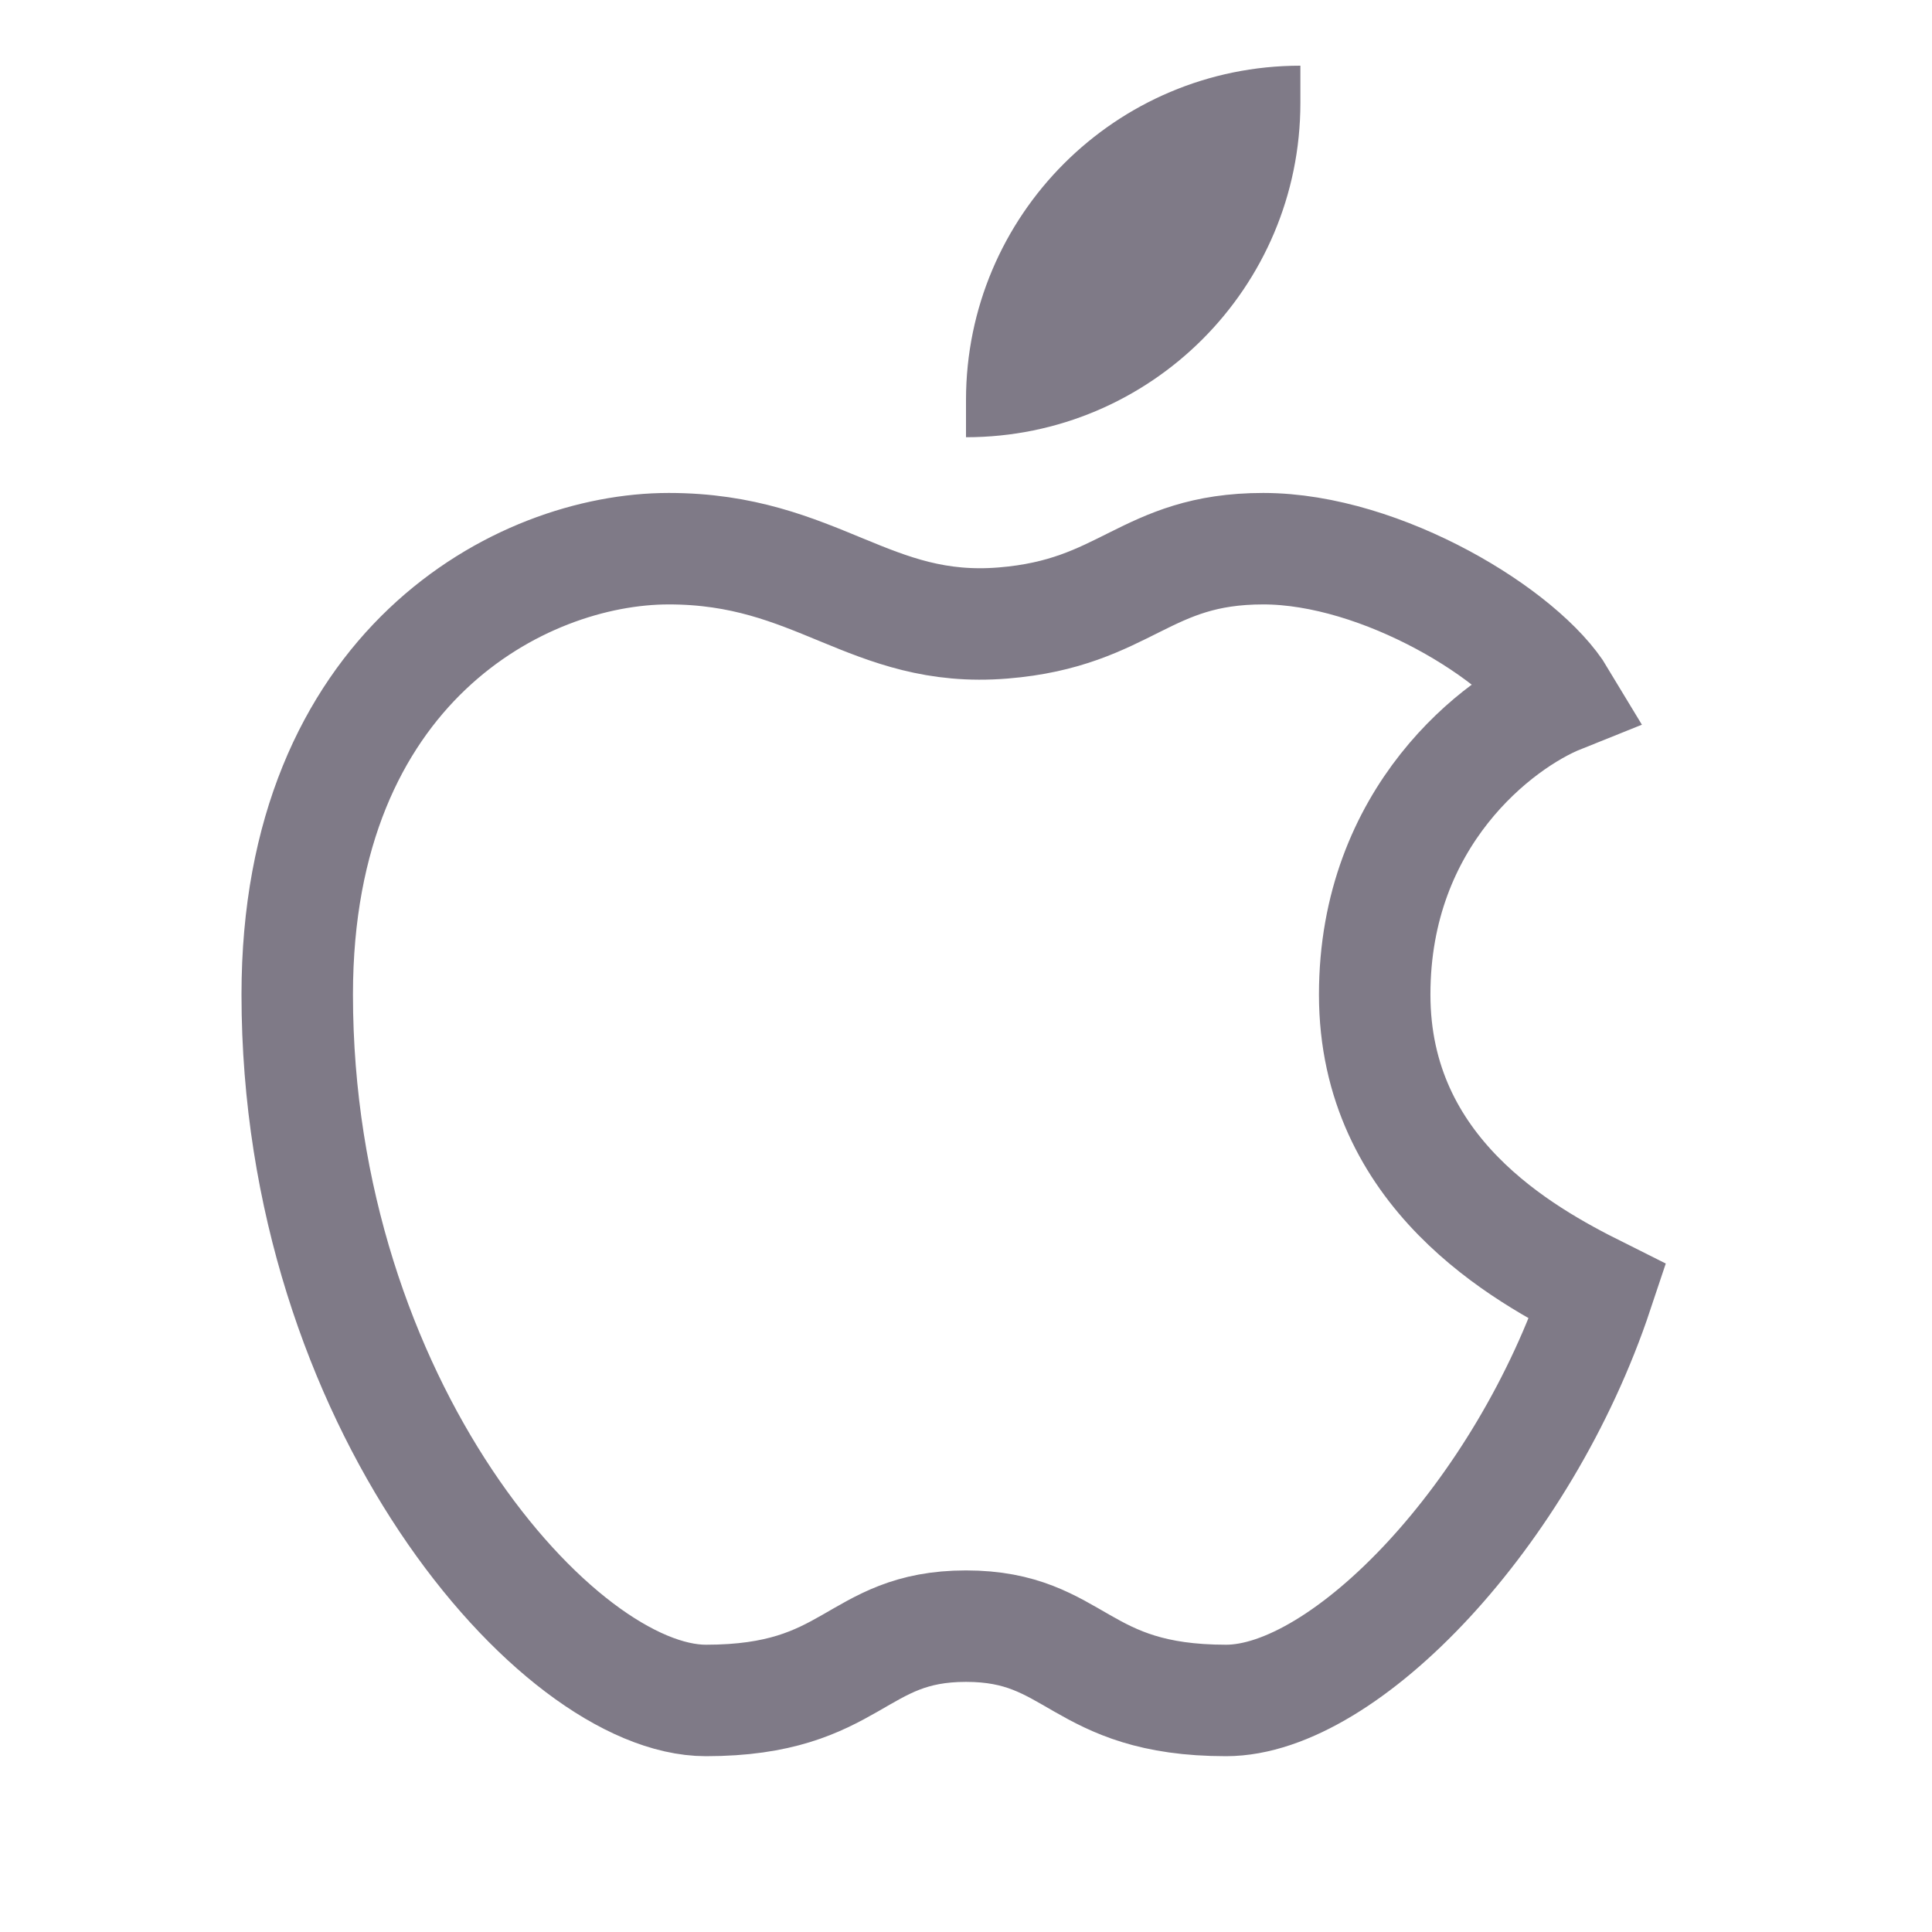 <svg width="26" height="26" viewBox="0 0 26 26" fill="none" xmlns="http://www.w3.org/2000/svg">
<path d="M9 7.384C11 7.384 11.706 8.531 13.5 8.384C15.163 8.249 15.4 7.384 17 7.384C18.6 7.384 20.5 8.551 21 9.384C20.167 9.718 18.5 10.984 18.5 13.384C18.5 15.784 20.5 16.884 21.5 17.384C20.5 20.384 18.1 22.884 16.5 22.884C14.5 22.884 14.5 21.884 13 21.884C11.5 21.884 11.5 22.884 9.5 22.884C7.5 22.884 4 18.884 4 13.384C4 8.984 7 7.384 9 7.384Z" stroke="#7F7A87" stroke-width="1.5"/>
<path d="M13 5.884V5.384C13 2.899 15.015 0.884 17.5 0.884V1.384C17.5 3.87 15.485 5.884 13 5.884Z" fill="#7F7A87"/>
</svg>
